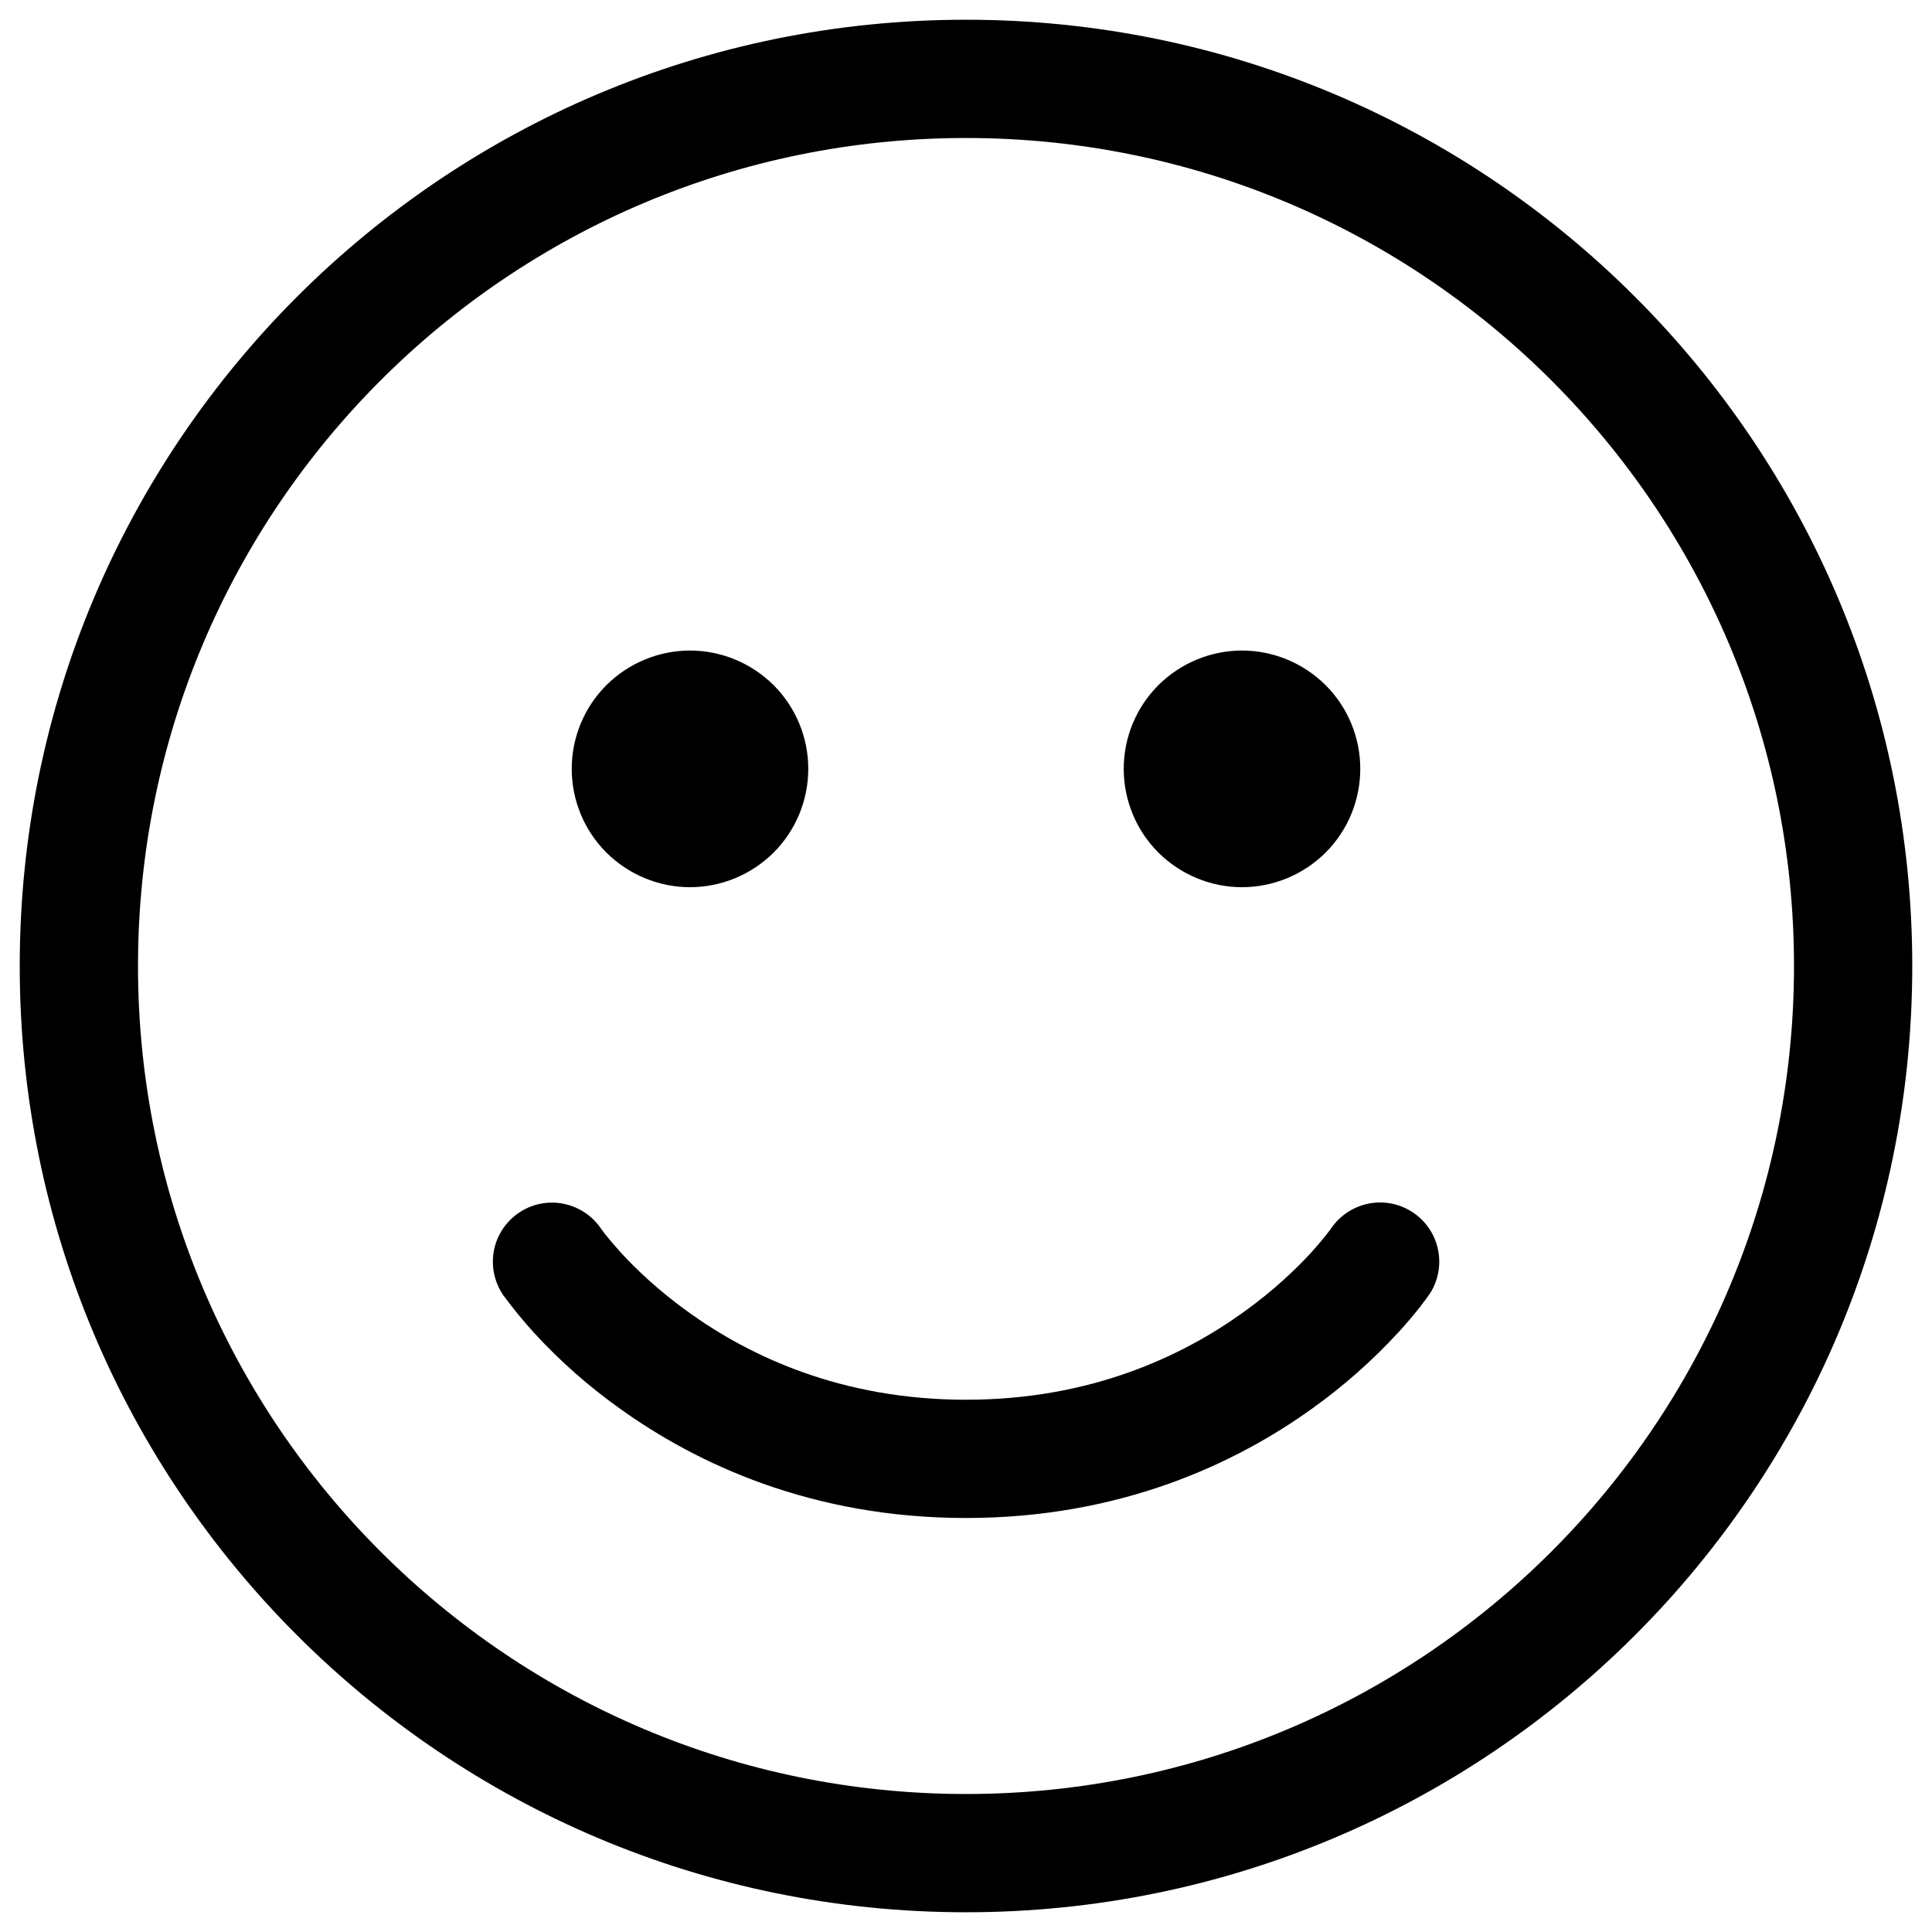 <svg viewBox="0 0 14 14" fill="none" xmlns="http://www.w3.org/2000/svg">
<path d="M9 6.429C9.227 6.429 9.445 6.338 9.606 6.178C9.767 6.017 9.857 5.799 9.857 5.571C9.857 5.344 9.767 5.126 9.606 4.965C9.445 4.805 9.227 4.714 9 4.714C8.773 4.714 8.555 4.805 8.394 4.965C8.233 5.126 8.143 5.344 8.143 5.571C8.143 5.799 8.233 6.017 8.394 6.178C8.555 6.338 8.773 6.429 9 6.429ZM5.857 5.571C5.857 5.799 5.767 6.017 5.606 6.178C5.445 6.338 5.227 6.429 5 6.429C4.773 6.429 4.555 6.338 4.394 6.178C4.233 6.017 4.143 5.799 4.143 5.571C4.143 5.344 4.233 5.126 4.394 4.965C4.555 4.805 4.773 4.714 5 4.714C5.227 4.714 5.445 4.805 5.606 4.965C5.767 5.126 5.857 5.344 5.857 5.571ZM3.759 8.789C3.852 8.725 3.968 8.701 4.079 8.722C4.19 8.743 4.289 8.807 4.353 8.9L4.358 8.907L4.383 8.941C4.407 8.971 4.446 9.018 4.499 9.077C4.606 9.193 4.769 9.351 4.99 9.509C5.429 9.825 6.093 10.143 7 10.143C7.907 10.143 8.571 9.825 9.01 9.509C9.231 9.351 9.394 9.193 9.501 9.077C9.55 9.022 9.598 8.966 9.642 8.907L9.646 8.901C9.71 8.807 9.809 8.743 9.921 8.721C10.033 8.7 10.148 8.724 10.242 8.788C10.336 8.852 10.401 8.951 10.422 9.063C10.443 9.175 10.419 9.29 10.355 9.384L10.354 9.385V9.386L10.352 9.387L10.348 9.393L10.335 9.411L10.292 9.468C10.241 9.533 10.188 9.595 10.132 9.656C9.944 9.86 9.736 10.044 9.511 10.205C8.957 10.604 8.121 11 7 11C5.879 11 5.043 10.604 4.489 10.205C4.263 10.044 4.055 9.86 3.867 9.655C3.792 9.572 3.72 9.484 3.653 9.394L3.648 9.388L3.647 9.386L3.646 9.385L3.646 9.384C3.582 9.29 3.558 9.175 3.579 9.063C3.6 8.951 3.665 8.853 3.759 8.789ZM7 0.143C3.213 0.143 0.143 3.213 0.143 7C0.143 10.787 3.213 13.857 7 13.857C10.787 13.857 13.857 10.787 13.857 7C13.857 3.213 10.787 0.143 7 0.143ZM1 7C1 3.686 3.686 1 7 1C10.314 1 13 3.686 13 7C13 10.314 10.314 13 7 13C3.686 13 1 10.314 1 7Z" fill="currentColor"/>
</svg>